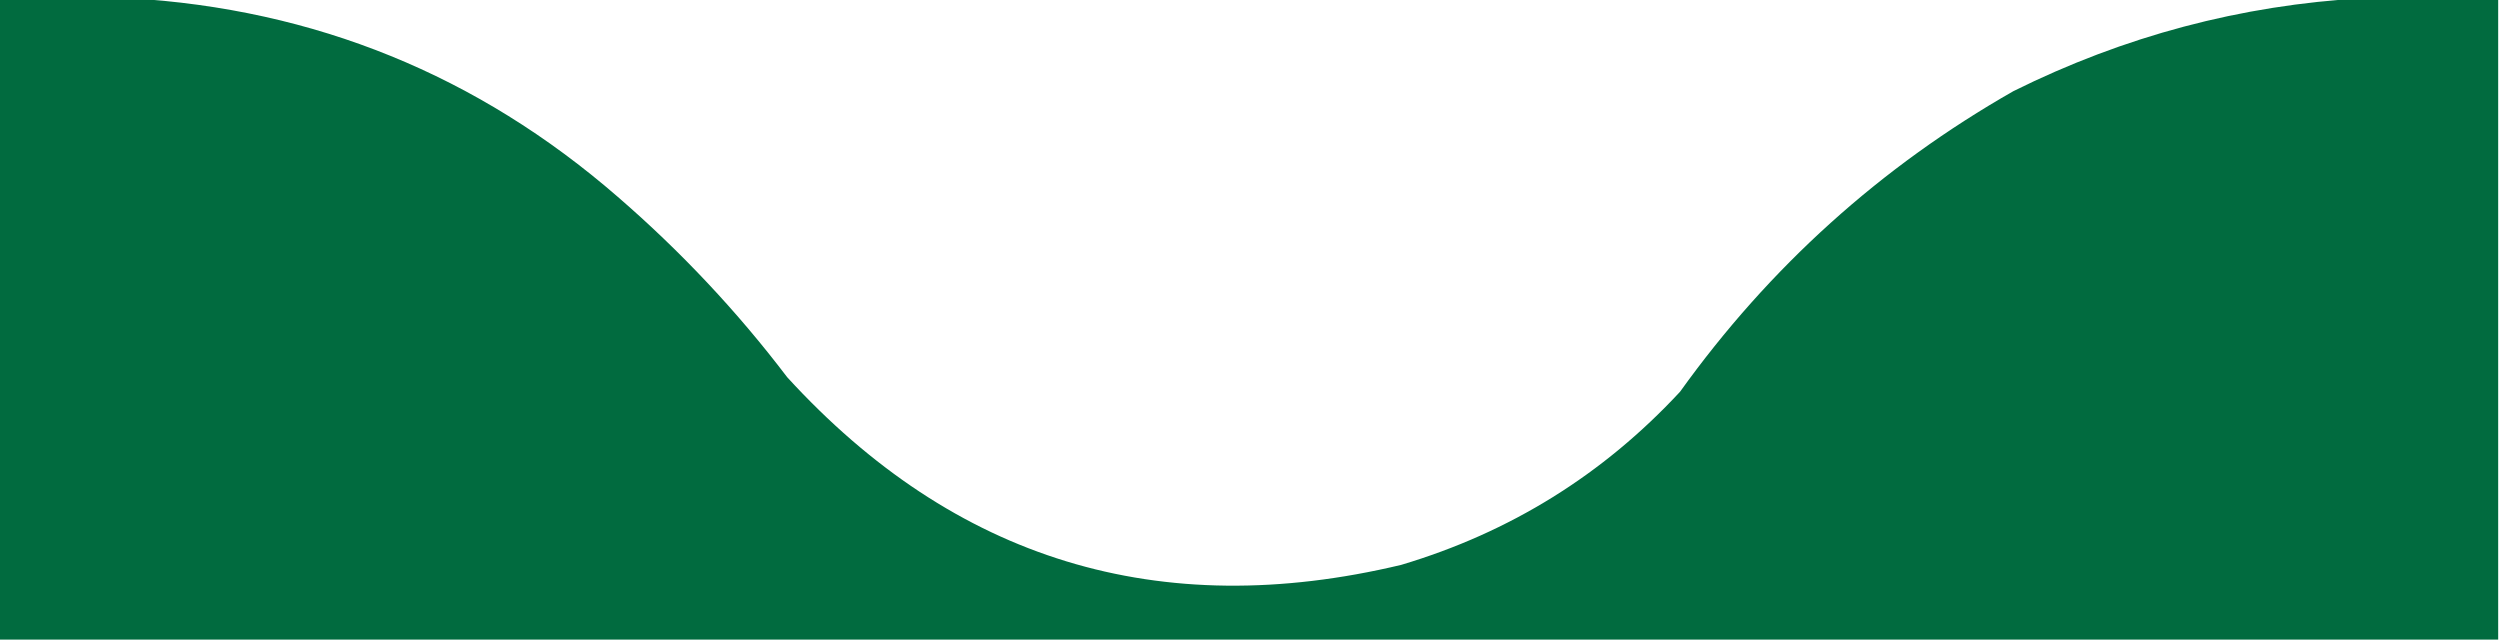 <?xml version="1.0" encoding="UTF-8"?>
<!DOCTYPE svg PUBLIC "-//W3C//DTD SVG 1.1//EN" "http://www.w3.org/Graphics/SVG/1.1/DTD/svg11.dtd">
<svg xmlns="http://www.w3.org/2000/svg" version="1.1" width="686px" height="176px" style="shape-rendering:geometricPrecision; text-rendering:geometricPrecision; image-rendering:optimizeQuality; fill-rule:evenodd; clip-rule:evenodd" xmlns:xlink="http://www.w3.org/1999/xlink">
<g><path style="opacity:0.995" fill="#006b3f" d="M -0.5,-0.5 C 11.5,-0.5 23.5,-0.5 35.5,-0.5C 86.396,2.451 131.063,20.618 169.5,54C 186.776,68.939 202.276,85.439 216,103.5C 261.927,153.695 318.094,170.861 384.5,155C 414.388,146.087 439.888,130.254 461,107.5C 485.571,73.254 516.071,45.754 552.5,25C 582.874,9.908 614.874,1.408 648.5,-0.5C 660.833,-0.5 673.167,-0.5 685.5,-0.5C 685.5,58.167 685.5,116.833 685.5,175.5C 456.833,175.5 228.167,175.5 -0.5,175.5C -0.5,116.833 -0.5,58.167 -0.5,-0.5 Z"/></g>
</svg>
